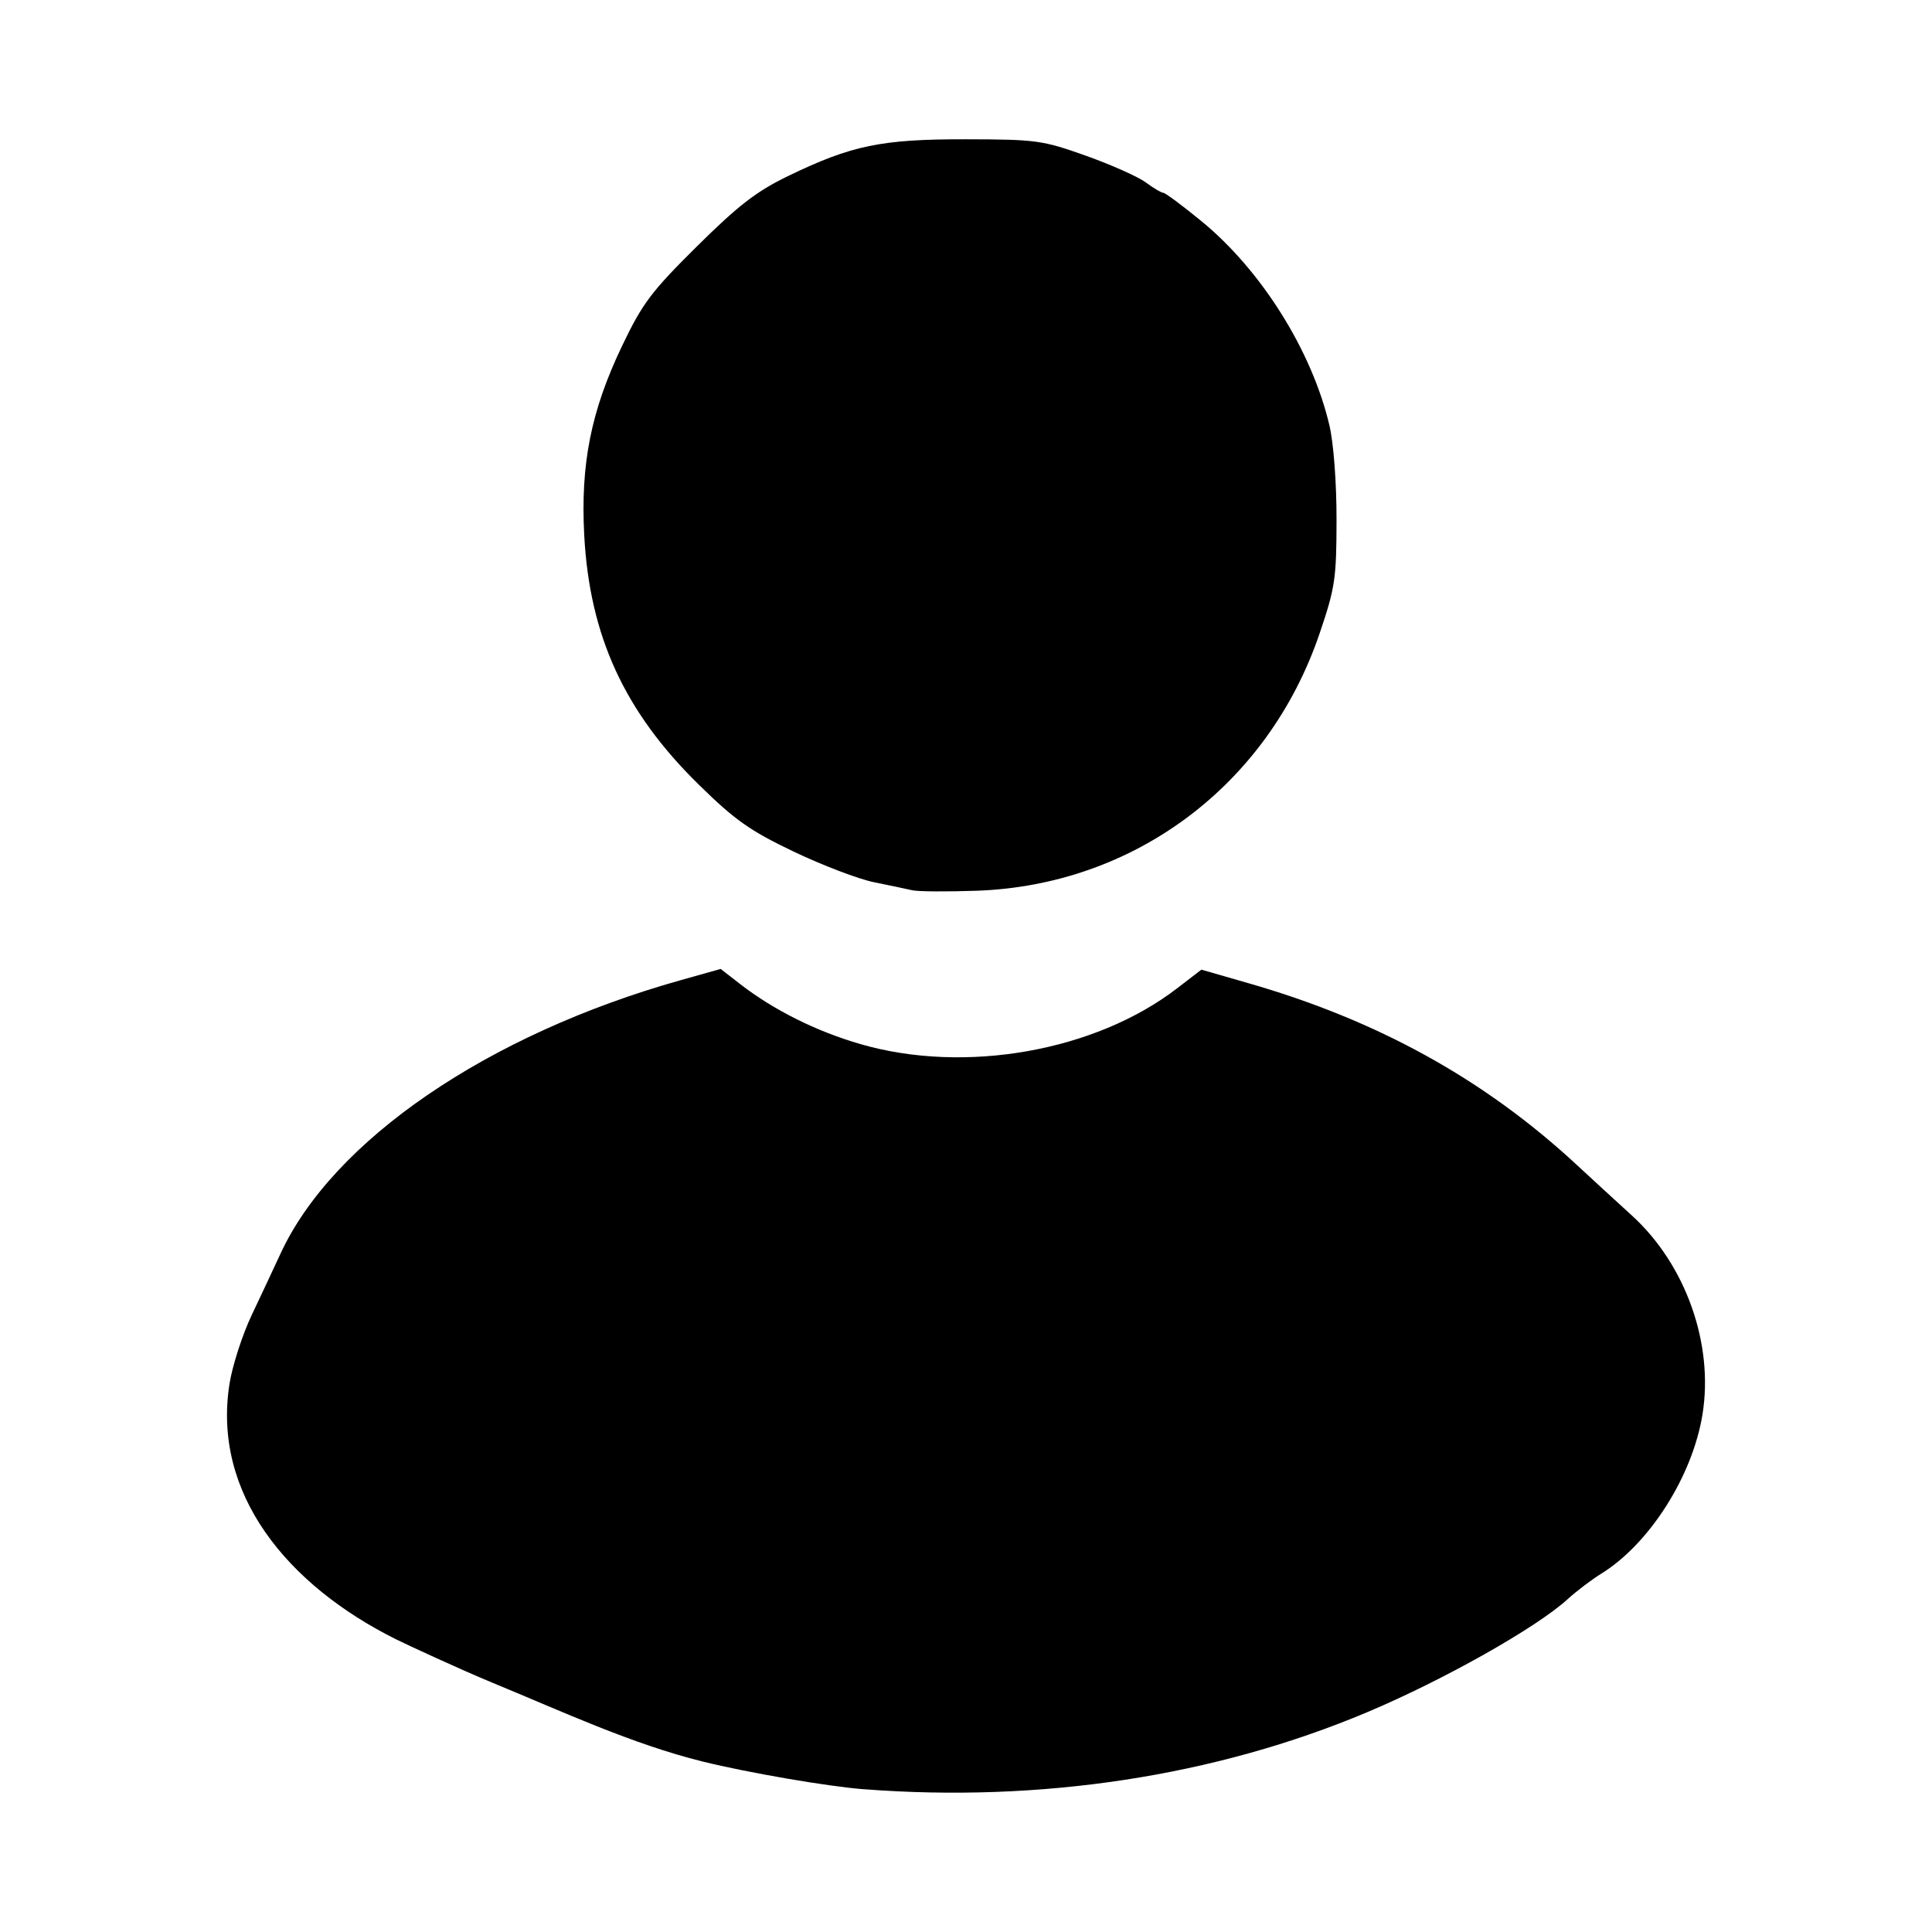 <?xml version="1.0" encoding="UTF-8" standalone="no"?>
<svg
   xmlns:dc="http://purl.org/dc/elements/1.1/"
   xmlns:cc="http://creativecommons.org/ns#"
   xmlns:rdf="http://www.w3.org/1999/02/22-rdf-syntax-ns#"
   xmlns:svg="http://www.w3.org/2000/svg"
   xmlns="http://www.w3.org/2000/svg"
   xmlns:sodipodi="http://sodipodi.sourceforge.net/DTD/sodipodi-0.dtd"
   xmlns:inkscape="http://www.inkscape.org/namespaces/inkscape"
   width="100mm"
   height="100mm"
   viewBox="0 0 100 100"
   version="1.1"
   id="svg8"
   inkscape:version="1.0.2-2 (e86c870879, 2021-01-15)"
   sodipodi:docname="default_black.svg">
  <defs
     id="defs2" />
  <sodipodi:namedview
     id="base"
     pagecolor="#ffffff"
     bordercolor="#666666"
     borderopacity="1.0"
     inkscape:pageopacity="0.0"
     inkscape:pageshadow="2"
     inkscape:zoom="0.7"
     inkscape:cx="192.78284"
     inkscape:cy="153.02782"
     inkscape:document-units="mm"
     inkscape:current-layer="layer1"
     inkscape:document-rotation="0"
     showgrid="false"
     inkscape:window-width="1406"
     inkscape:window-height="960"
     inkscape:window-x="24"
     inkscape:window-y="0"
     inkscape:window-maximized="0" />
  <g
     inkscape:label="Livello 1"
     inkscape:groupmode="layer"
     id="layer1"
     transform="translate(-40.821,-100.19)">
    <path
       style="fill:#000000;fill-opacity:1;stroke-width:0.265"
       d="m 85.53,192.801 c -1.852,-0.142 -6.001,-0.856 -8.334,-1.433 -3.672,-0.908 -7.277,-2.593 -10.848,-4.064 -1.699,-0.7 -4.482,-1.991 -5.027,-2.263 -5.628,-2.803 -9.531,-7.538 -8.618,-13.243 0.15,-0.935 0.668,-2.534 1.152,-3.553 0.484,-1.019 1.149,-2.437 1.478,-3.151 2.707,-5.881 10.736,-11.369 20.739,-14.176 l 2.051,-0.576 0.991,0.77 c 1.74,1.352 3.945,2.454 6.243,3.12 5.398,1.565 12.14,0.379 16.384,-2.882 l 1.263,-0.971 2.441,0.702 c 6.697,1.925 12.22,4.981 16.987,9.401 0.731,0.678 2.018,1.86 2.859,2.626 2.781,2.533 4.239,6.639 3.652,10.283 -0.515,3.199 -2.745,6.71 -5.243,8.253 -0.501,0.31 -1.285,0.905 -1.742,1.322 -1.612,1.472 -6.414,4.18 -10.368,5.846 -7.856,3.31 -16.891,4.693 -26.061,3.987 z m 2.514,-46.53 c -0.291,-0.068 -1.184,-0.255 -1.984,-0.417 -0.8,-0.162 -2.667,-0.873 -4.148,-1.58 -2.271,-1.084 -3.043,-1.628 -4.924,-3.473 -3.847,-3.772 -5.649,-7.696 -5.927,-12.903 -0.197,-3.693 0.352,-6.442 1.952,-9.79 1.062,-2.221 1.515,-2.823 3.883,-5.168 2.146,-2.125 3.088,-2.851 4.721,-3.641 3.287,-1.59 4.83,-1.908 9.205,-1.9 3.634,0.007 3.962,0.052 6.21,0.853 1.305,0.465 2.699,1.087 3.098,1.382 0.399,0.295 0.806,0.536 0.905,0.536 0.099,0 0.98,0.655 1.959,1.456 3.114,2.548 5.733,6.723 6.638,10.583 0.217,0.926 0.371,2.965 0.368,4.895 -0.004,3.044 -0.074,3.513 -0.881,5.886 -2.664,7.831 -9.573,13.014 -17.734,13.304 -1.546,0.055 -3.049,0.044 -3.34,-0.023 z"
       id="path847"
       sodipodi:nodetypes="ssassssscssscssssssssssssssssssssssccsss" />
  </g>
</svg>
